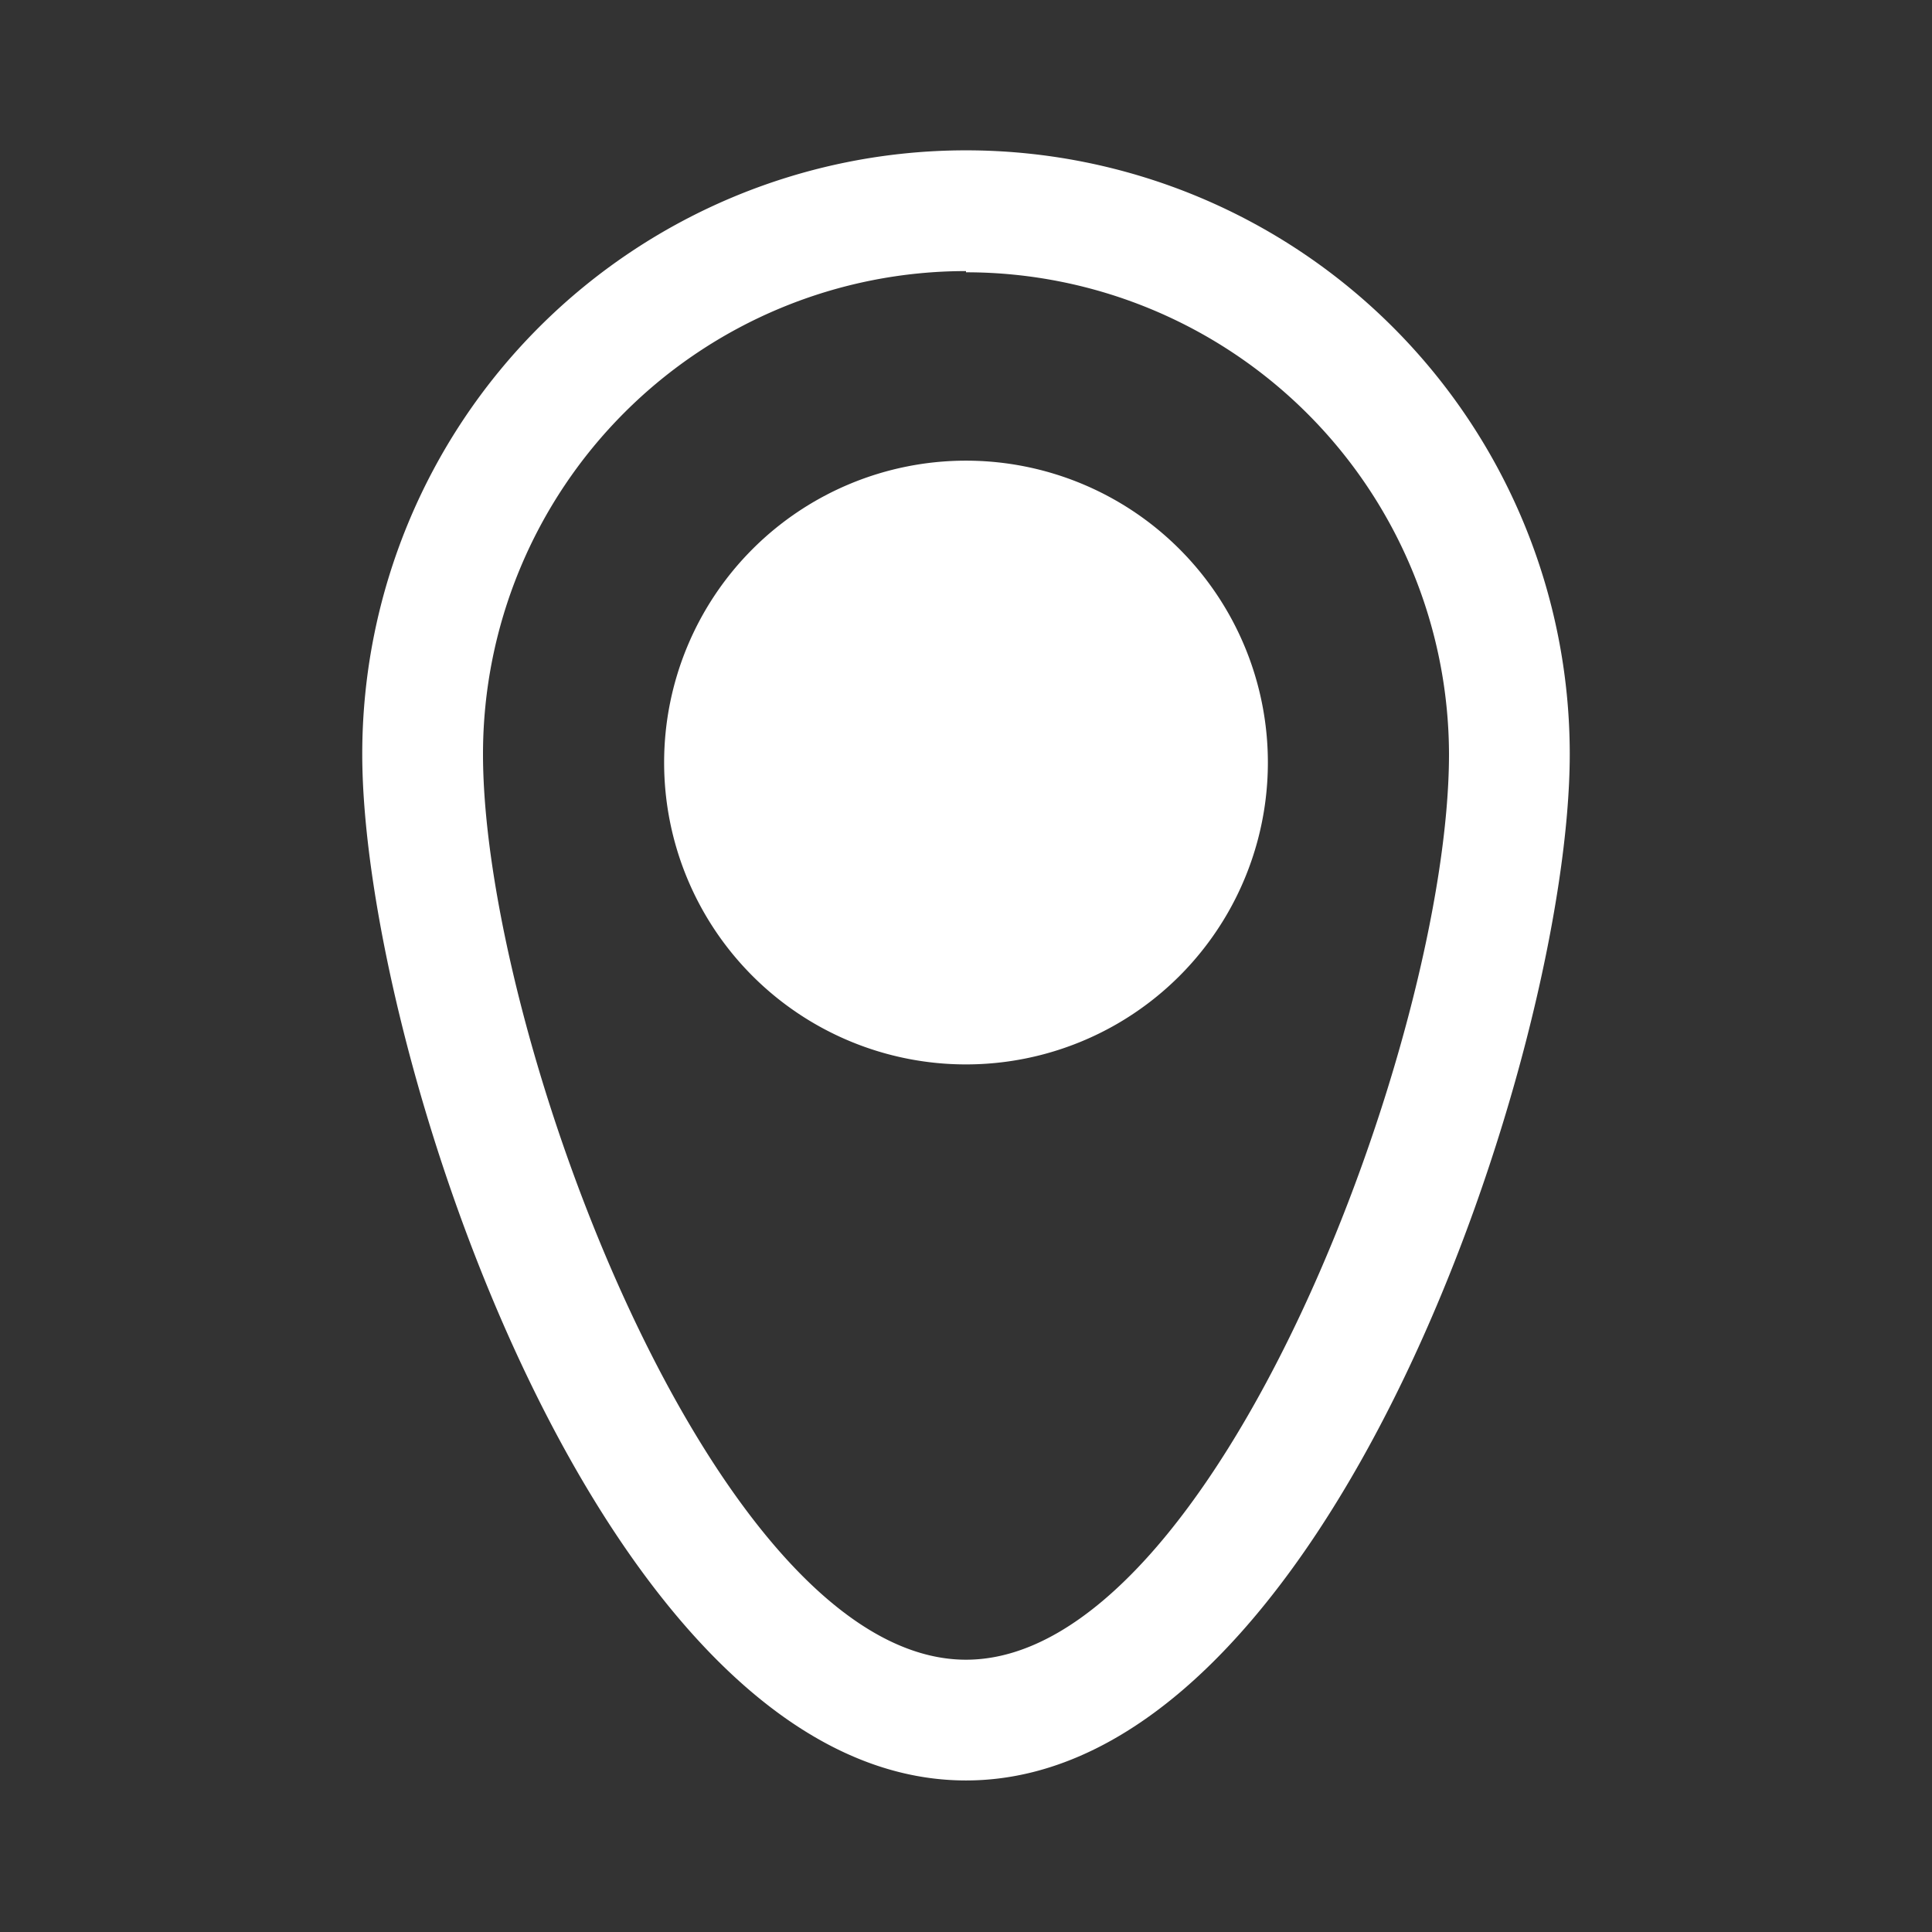 <!DOCTYPE svg PUBLIC "-//W3C//DTD SVG 1.1//EN" "http://www.w3.org/Graphics/SVG/1.1/DTD/svg11.dtd">
<!-- Uploaded to: SVG Repo, www.svgrepo.com, Transformed by: SVG Repo Mixer Tools -->
<svg width="64px" height="64px" viewBox="0 0 32 32" xmlns="http://www.w3.org/2000/svg" fill="#000000">
<rect x="0" y="0" width="32" height="32" fill="#333333" stroke="none"/>
<g id="SVGRepo_bgCarrier" stroke-width="0"/>
<g id="SVGRepo_tracerCarrier" stroke-linecap="round" stroke-linejoin="round"/>
<g id="SVGRepo_iconCarrier"> <defs> <style>.cls-1{fill:none;}.cls-2{fill:#ffffff;}.cls-3{fill:#ffffff;}</style> </defs> <title/> <g id="location"> <rect class="cls-1" height="32" id="bg" width="32"/> <path class="cls-2" d="M16,29.49c-6,0-10-12.08-10-17a10,10,0,0,1,20,0C26,17.41,22,29.49,16,29.49Zm0-25a8,8,0,0,0-8,8c0,4.68,3.87,15,8,15s8-10.3,8-15A8,8,0,0,0,16,4.51Z"/> <circle class="cls-3" cx="16" cy="12.64" r="3.99"/> <path class="cls-2" d="M16,17.63a5,5,0,1,1,5-5A5,5,0,0,1,16,17.63Zm0-8a3,3,0,1,0,3,3A3,3,0,0,0,16,9.66Z"/> </g> </g>
</svg>